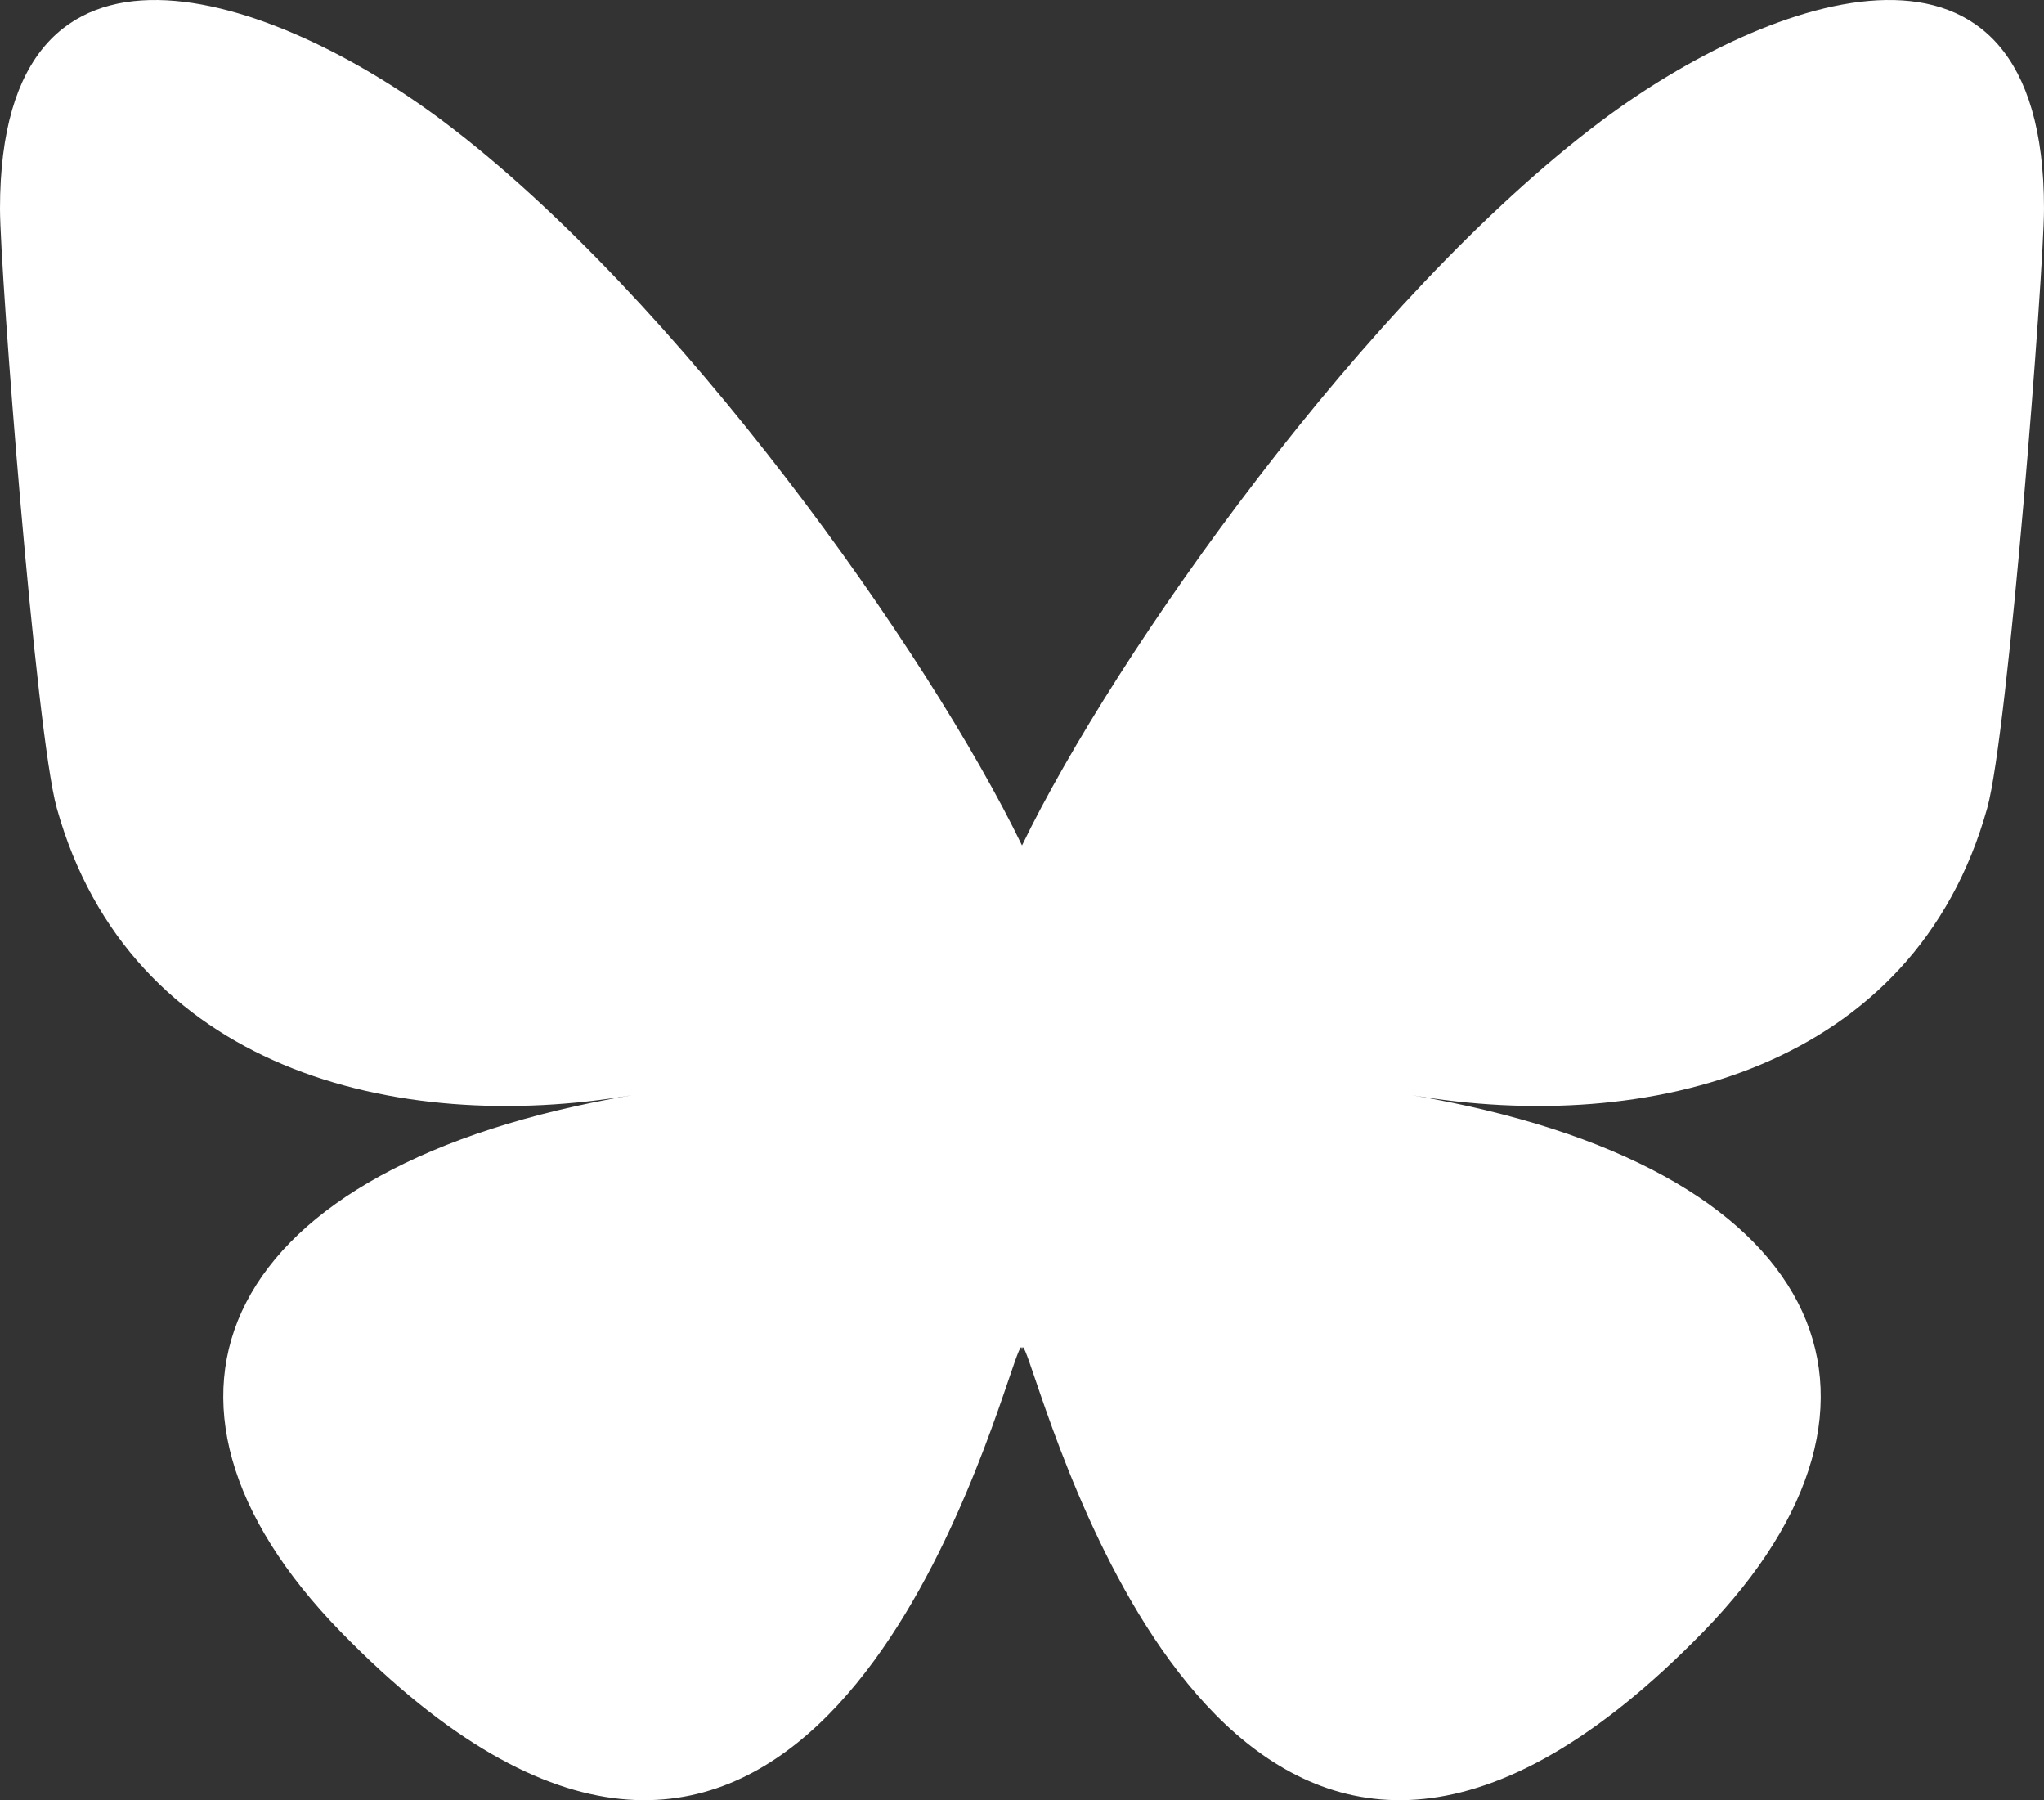 <?xml version="1.0" encoding="UTF-8" standalone="no"?>
<svg
   width="568"
   height="500.117"
   viewBox="0 0 568 500.117"
   fill="none"
   version="1.1"
   id="svg1"
   sodipodi:docname="bluesky_media_kit_logo_svgs_white.svg"
   inkscape:version="1.3.2 (091e20e, 2023-11-25)"
   xmlns:inkscape="http://www.inkscape.org/namespaces/inkscape"
   xmlns:sodipodi="http://sodipodi.sourceforge.net/DTD/sodipodi-0.dtd"
   xmlns="http://www.w3.org/2000/svg"
   xmlns:svg="http://www.w3.org/2000/svg">
  <rect x="0" y="0" width="568" height="500.117" fill="#333333" stroke="none"/>
  <defs
     id="defs1" />
  <sodipodi:namedview
     id="namedview1"
     pagecolor="#ffffff"
     bordercolor="#000000"
     borderopacity="0.25"
     inkscape:showpageshadow="2"
     inkscape:pageopacity="0.0"
     inkscape:pagecheckerboard="0"
     inkscape:deskcolor="#d1d1d1"
     inkscape:zoom="0.4296875"
     inkscape:cx="512"
     inkscape:cy="510.83636"
     inkscape:window-width="1392"
     inkscape:window-height="1212"
     inkscape:window-x="975"
     inkscape:window-y="36"
     inkscape:window-maximized="0"
     inkscape:current-layer="svg1" />
  <path
     d="m 123.121,33.664 c 65.12,48.888 135.16,148.017 160.879,201.209 25.719,-53.192 95.759,-152.321 160.879,-201.209 46.987,-35.276 123.121,-62.57 123.121,24.282 0,17.346 -9.945,145.713 -15.778,166.555 -20.275,72.453 -94.155,90.933 -159.875,79.748 114.875,19.551 144.097,84.311 80.986,149.071 -119.86,122.992 -172.272,-30.859 -185.702,-70.281 -2.462,-7.227 -3.614,-10.608 -3.631,-7.733 -0.017,-2.875 -1.169,0.506 -3.631,7.733 -13.43,39.422 -65.842,193.273 -185.702,70.281 -63.111,-64.76 -33.889,-129.52 80.986,-149.071 -65.72,11.185 -139.6,-7.295 -159.875,-79.748 C 9.945,203.659 0,75.292 0,57.946 c 0,-86.852 76.134,-59.558 123.121,-24.282 z"
     fill="#1185FE"
     id="path1"
     style="fill:#ffffff"
     inkscape:export-filename="path2.svg"
     inkscape:export-xdpi="96"
     inkscape:export-ydpi="96" />
</svg>
